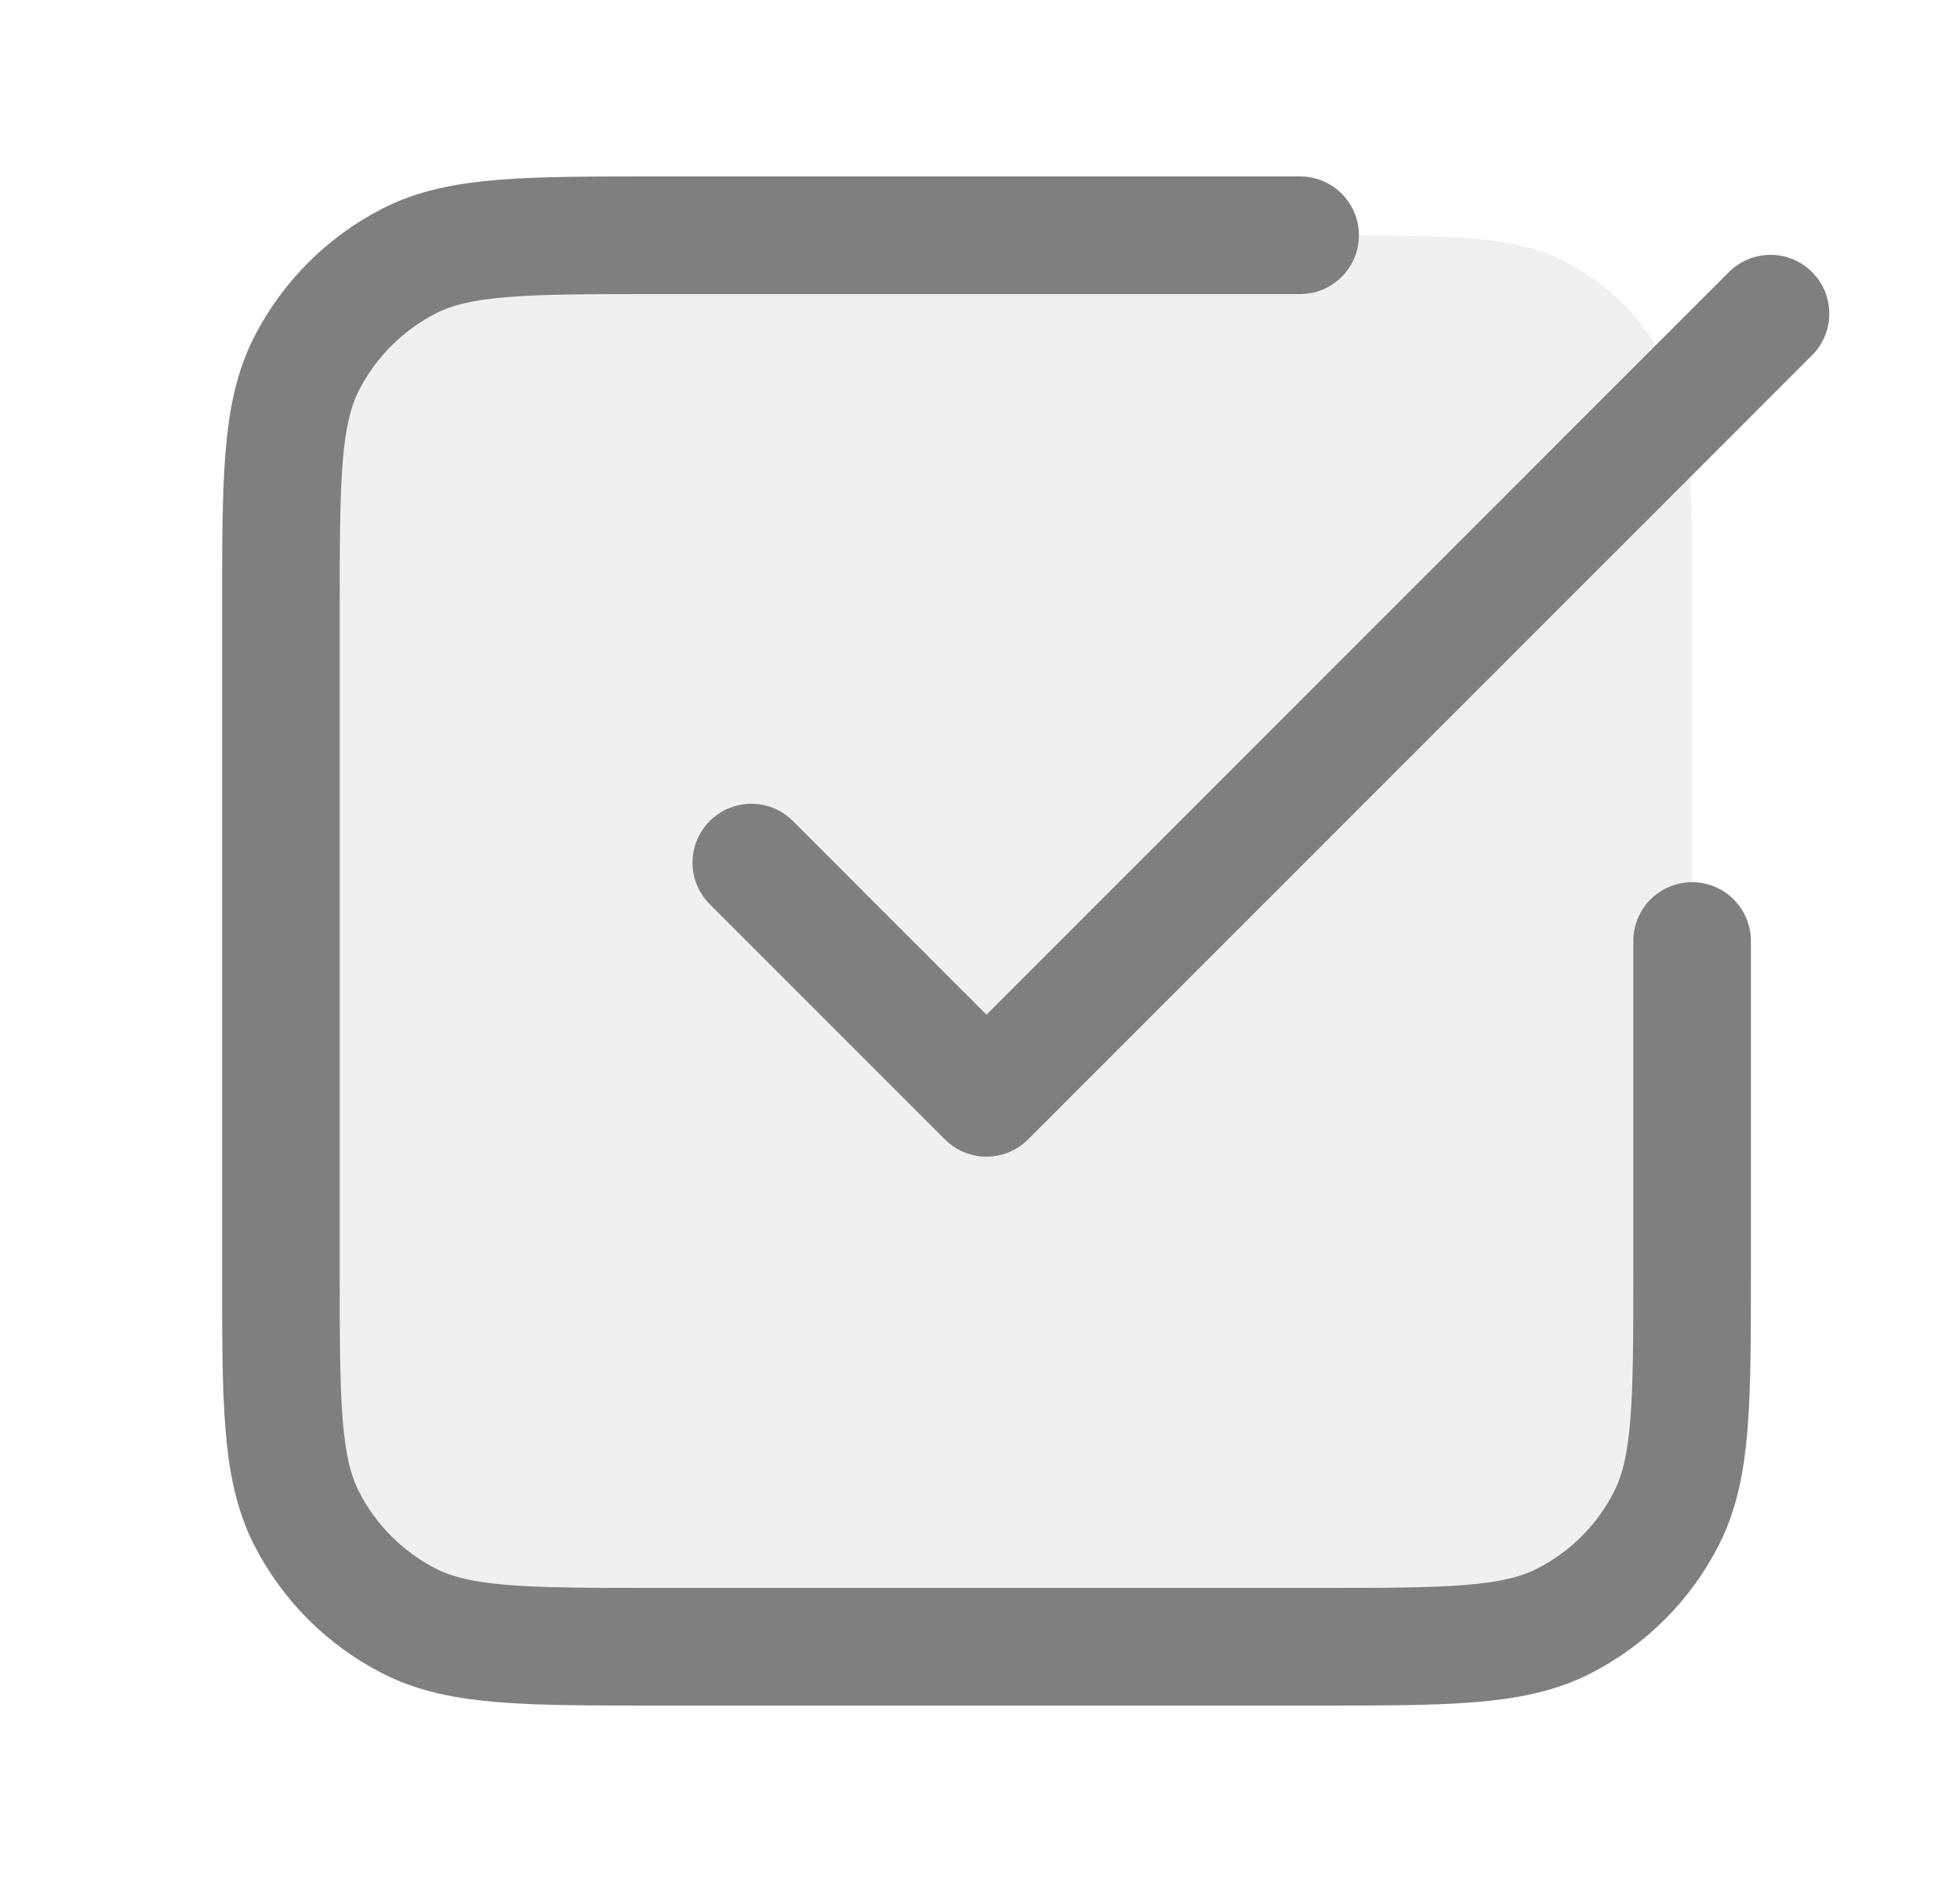 <svg width="25" height="24" viewBox="0 0 25 24" fill="none" xmlns="http://www.w3.org/2000/svg">
<g opacity="0.5">
<path opacity="0.12" d="M3.583 7.8C3.583 6.12 3.583 5.28 3.91 4.638C4.198 4.074 4.657 3.615 5.221 3.327C5.863 3 6.703 3 8.383 3H16.783C18.463 3 19.304 3 19.945 3.327C20.51 3.615 20.969 4.074 21.256 4.638C21.583 5.28 21.583 6.12 21.583 7.8V16.2C21.583 17.88 21.583 18.72 21.256 19.362C20.969 19.927 20.51 20.385 19.945 20.673C19.304 21 18.463 21 16.783 21H8.383C6.703 21 5.863 21 5.221 20.673C4.657 20.385 4.198 19.927 3.91 19.362C3.583 18.72 3.583 17.88 3.583 16.2V7.8Z" fill="black"/>
<path d="M9.583 11L12.583 14L22.583 4M16.583 3H8.383C6.703 3 5.863 3 5.221 3.327C4.657 3.615 4.198 4.074 3.91 4.638C3.583 5.28 3.583 6.12 3.583 7.8V16.2C3.583 17.88 3.583 18.72 3.91 19.362C4.198 19.927 4.657 20.385 5.221 20.673C5.863 21 6.703 21 8.383 21H16.783C18.463 21 19.304 21 19.945 20.673C20.51 20.385 20.969 19.927 21.256 19.362C21.583 18.72 21.583 17.88 21.583 16.2V12" stroke="black" stroke-width="1.5" stroke-linecap="round" stroke-linejoin="round"/>
</g>
</svg>
